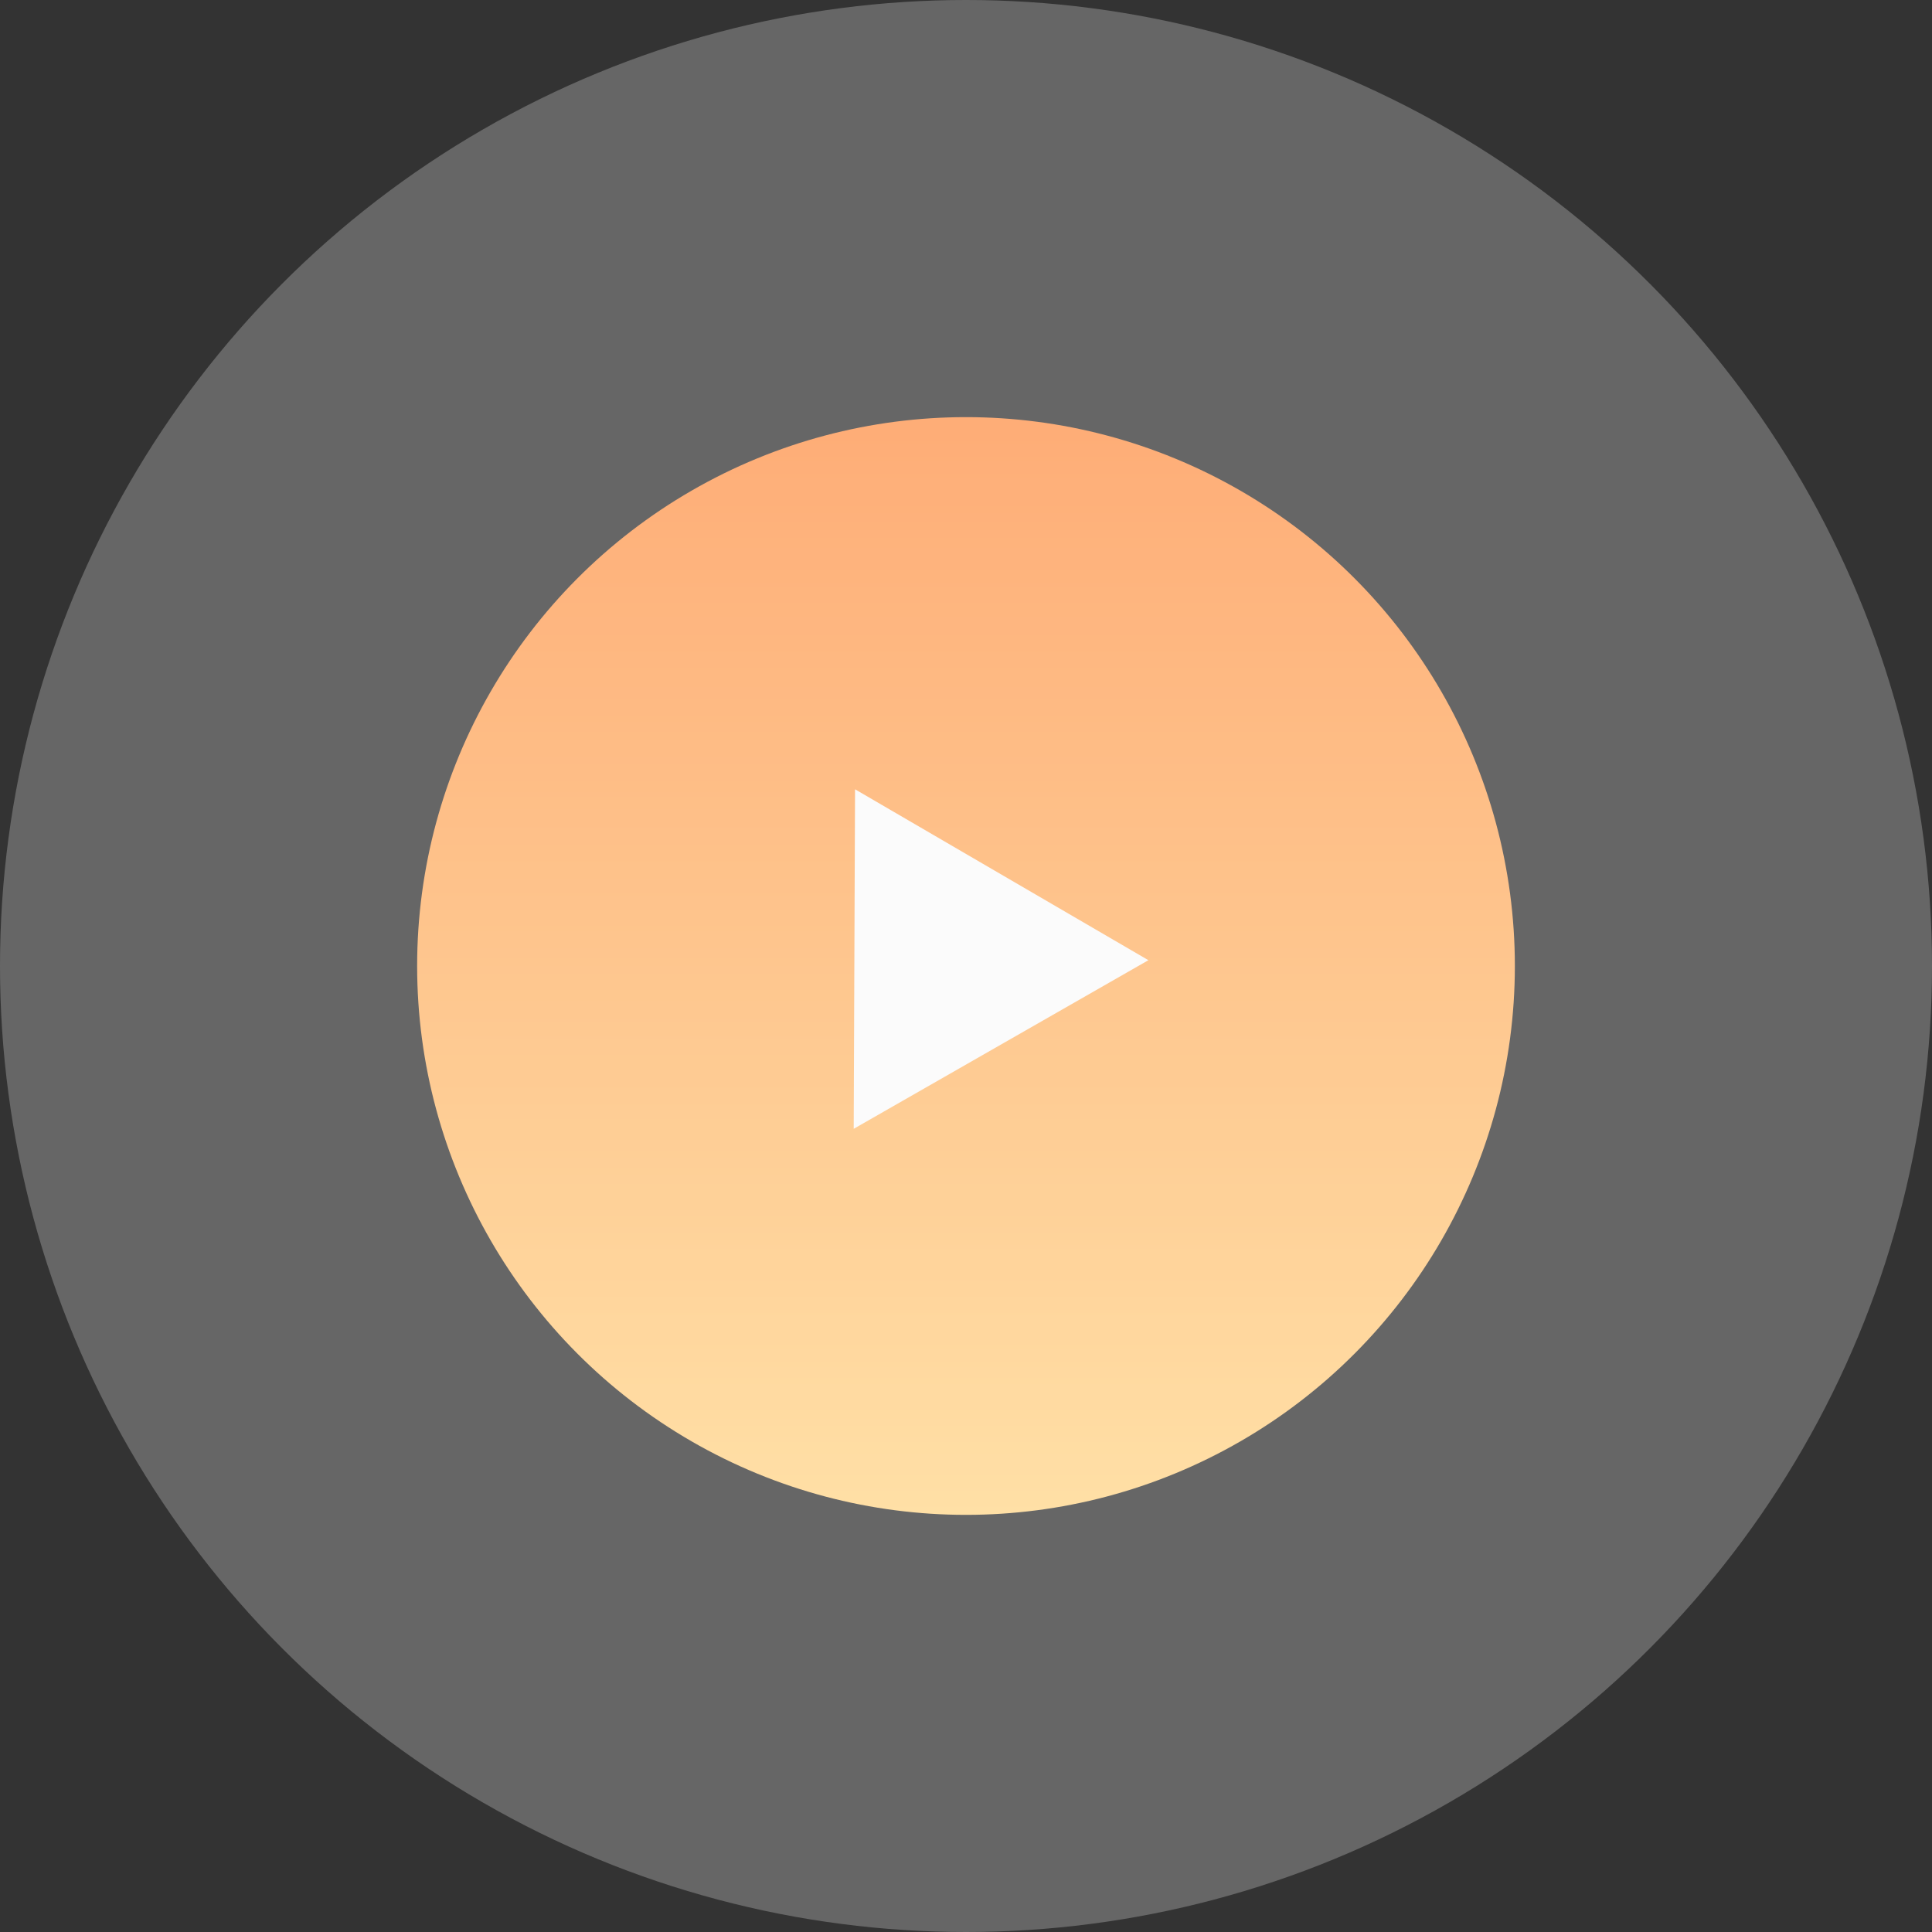 <svg width="88" height="88" viewBox="0 0 88 88" fill="none" xmlns="http://www.w3.org/2000/svg">
<rect x="0" y="0" width="88" height="88" fill="#333333" stroke="none"/>
<circle cx="44" cy="44" r="25" fill="url(#paint0_linear_14504_927)"/>
<path d="M38.885 51.416L38.946 35.951L52.308 43.736L38.885 51.416Z" fill="#F9F9F9"/>
<circle cx="44" cy="44" r="44" fill="white" fill-opacity="0.25"/>
<defs>
<linearGradient id="paint0_linear_14504_927" x1="44" y1="19" x2="44" y2="69" gradientUnits="userSpaceOnUse">
<stop stop-color="#FD9149"/>
<stop offset="1" stop-color="#FFD588"/>
</linearGradient>
</defs>
</svg>

